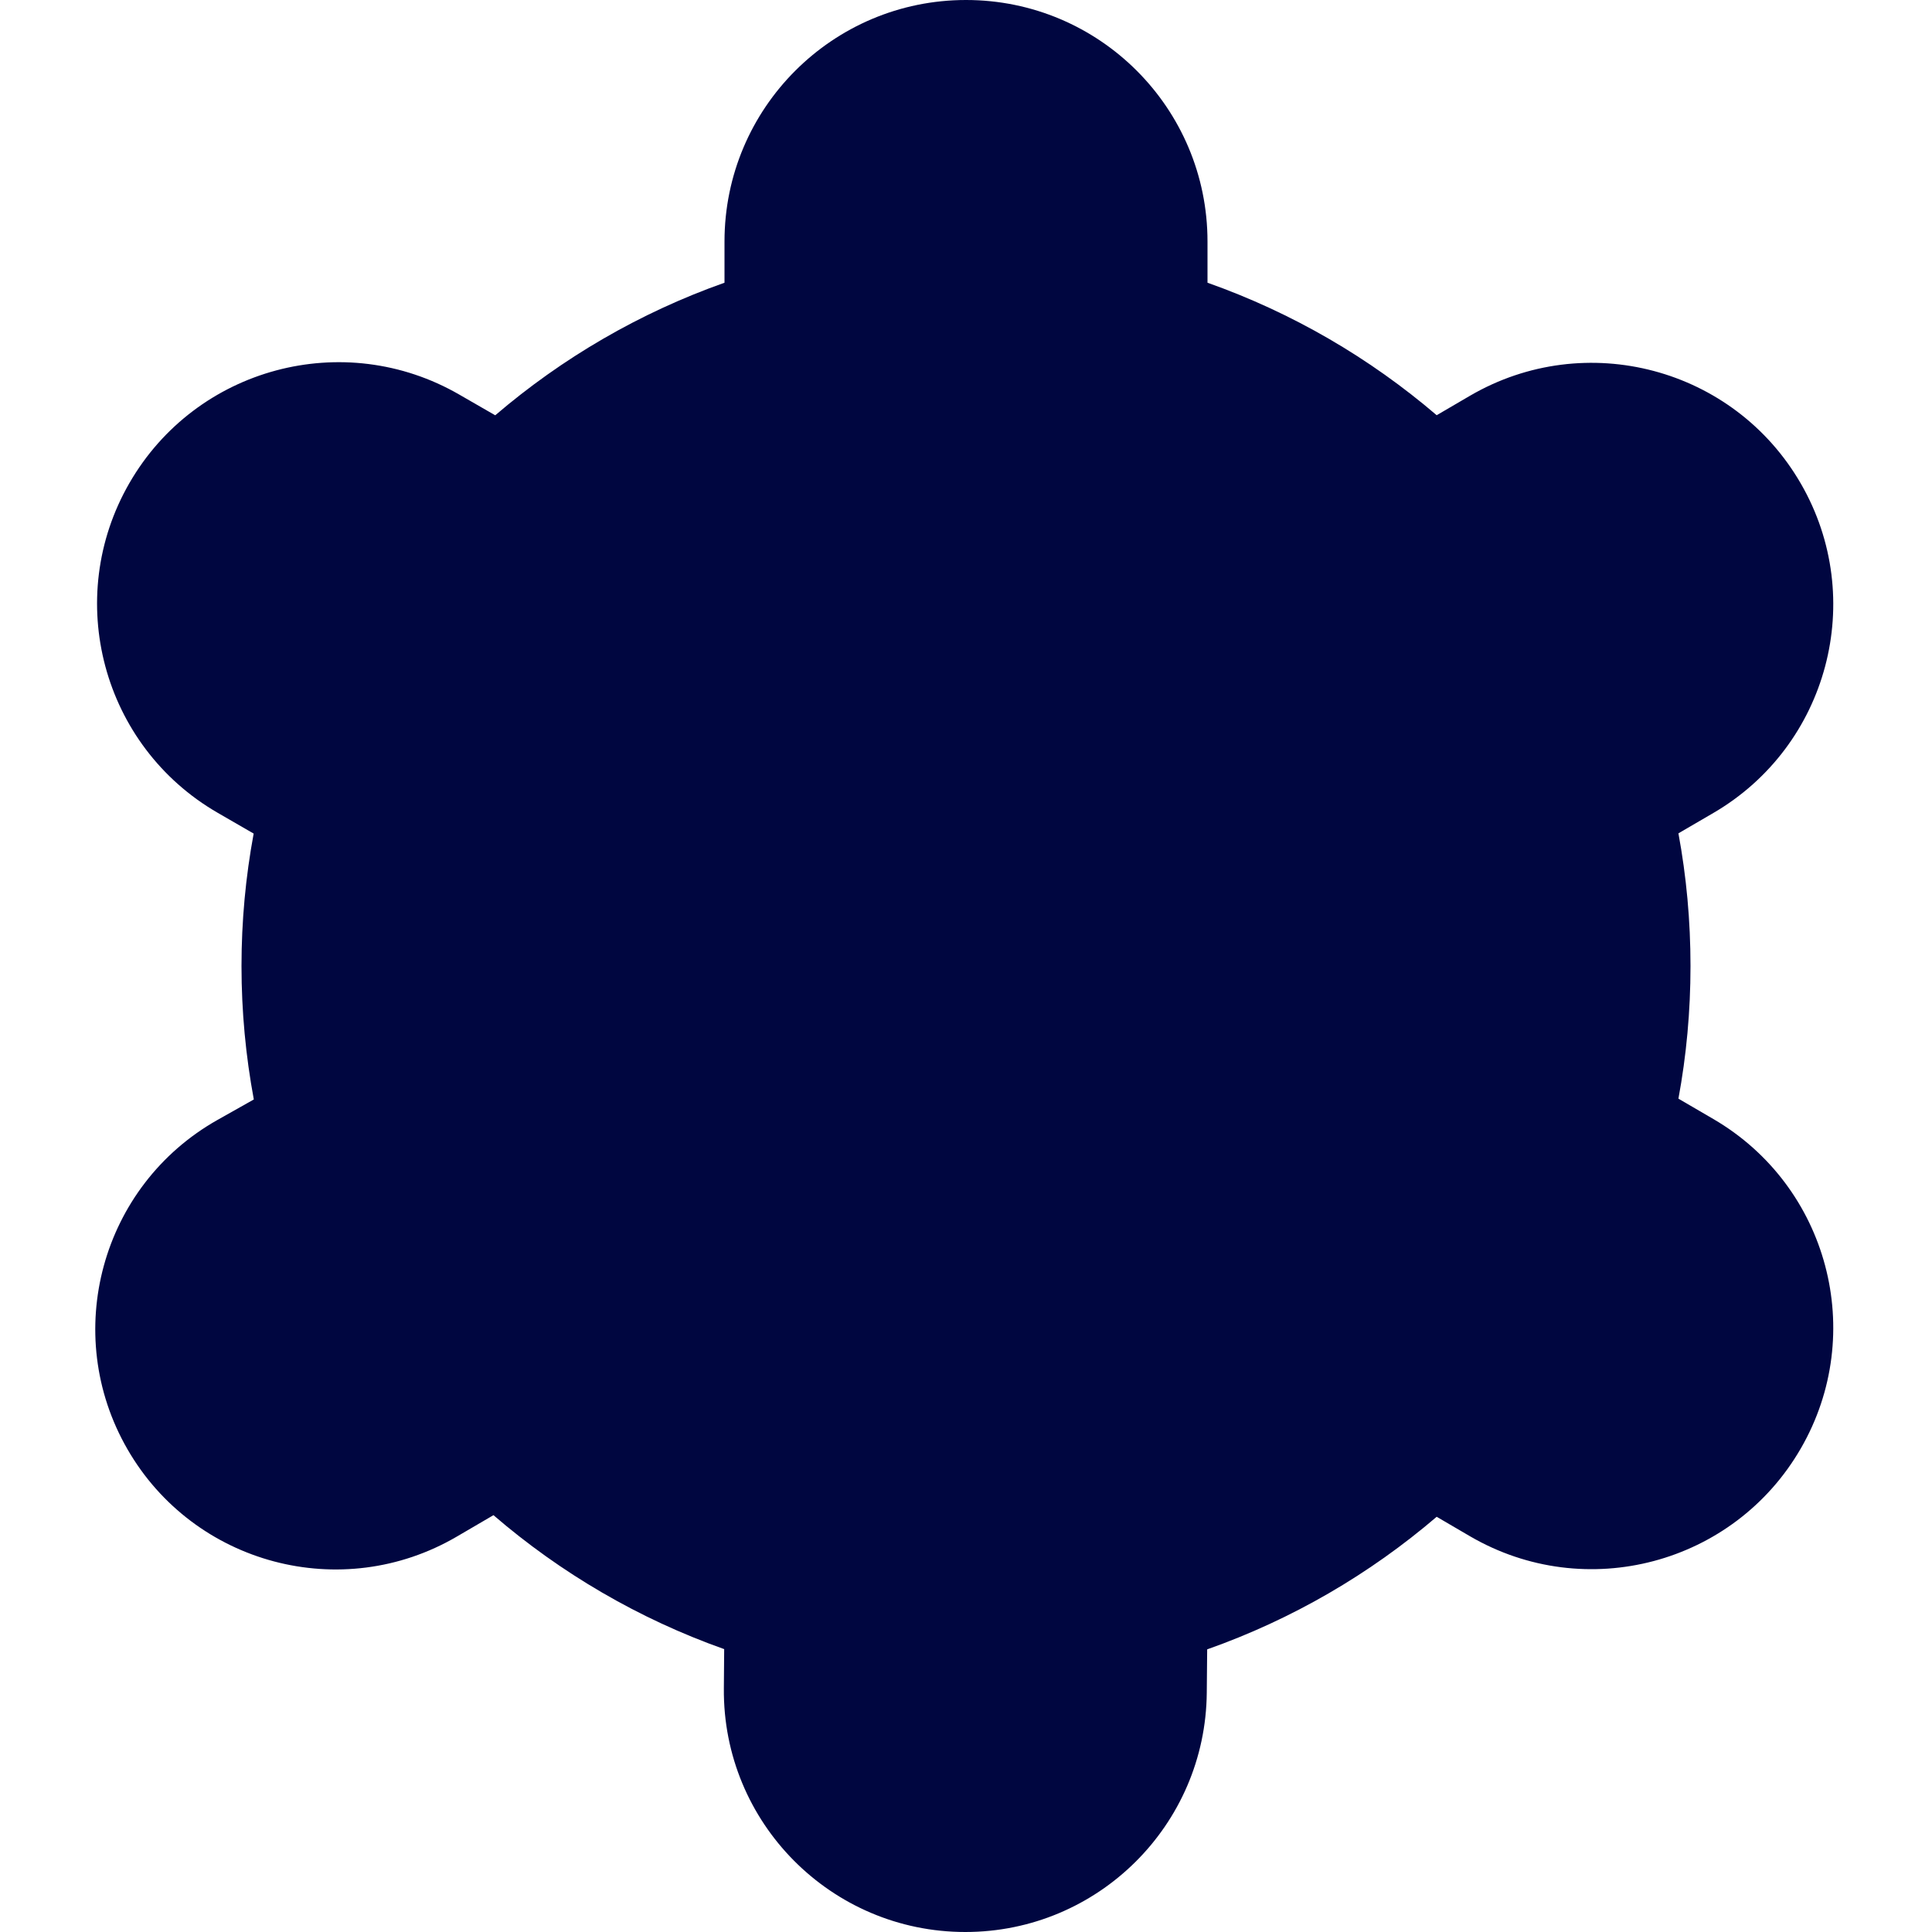 <svg width="24" height="24" viewBox="0 0 24 24" fill="none" xmlns="http://www.w3.org/2000/svg">
<path fill-rule="evenodd" clip-rule="evenodd" d="M12.001 7C9.239 7 7 9.239 7 12C7 14.761 9.239 17 12.001 17C14.762 17 17 14.761 17 12C17 9.239 14.762 7 12.001 7ZM9 12C9 10.343 10.344 9 12.001 9C13.657 9 15.001 10.343 15.001 12C15.001 13.657 13.657 15 12.001 15C10.344 15 9 13.657 9 12Z" fill="#000640"/>
<path fill-rule="evenodd" clip-rule="evenodd" d="M12 0C10.344 0 9 1.343 9 3V3.512C7.946 3.885 6.983 4.448 6.152 5.159L5.706 4.902C4.271 4.073 2.436 4.565 1.608 6C0.78 7.435 1.271 9.27 2.706 10.098L3.151 10.355C3.052 10.889 3 11.439 3 12C3 12.566 3.053 13.12 3.153 13.658L2.702 13.912C1.256 14.728 0.754 16.566 1.584 18.004C2.411 19.437 4.247 19.923 5.675 19.088L6.13 18.822C6.965 19.541 7.935 20.11 8.996 20.486L8.992 20.974C8.977 22.641 10.325 24 11.992 24C13.638 24 14.977 22.673 14.991 21.026L14.996 20.489C16.051 20.117 17.015 19.554 17.847 18.842L18.261 19.084C19.697 19.921 21.54 19.432 22.371 17.992C23.197 16.562 22.711 14.733 21.284 13.901L20.85 13.648C20.949 13.113 21 12.562 21 12C21 11.438 20.949 10.887 20.85 10.352L21.284 10.099C22.711 9.267 23.197 7.438 22.371 6.008C21.54 4.568 19.697 4.079 18.261 4.916L17.847 5.158C17.016 4.447 16.054 3.885 15 3.512V3C15 1.343 13.657 0 12 0Z" fill="#000640"/>
</svg>
